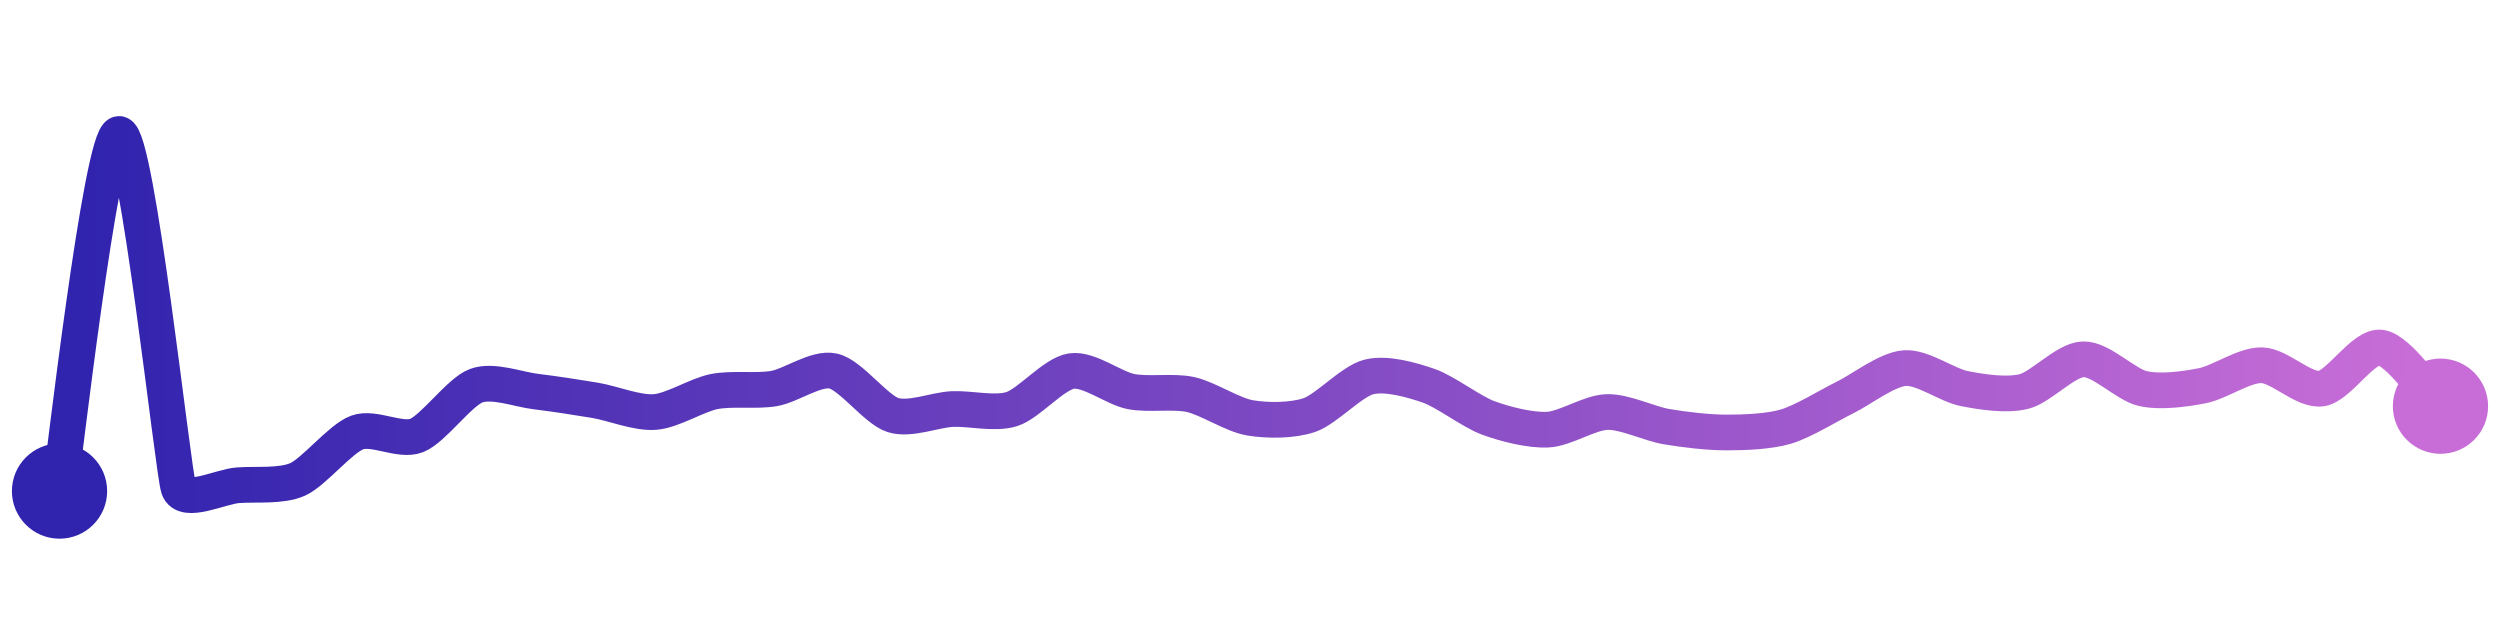 <svg width="200" height="50" viewBox="0 0 210 50" xmlns="http://www.w3.org/2000/svg">
    <defs>
        <linearGradient x1="0%" y1="0%" x2="100%" y2="0%" id="a">
            <stop stop-color="#3023AE" offset="0%"/>
            <stop stop-color="#C86DD7" offset="100%"/>
        </linearGradient>
    </defs>
    <path stroke="url(#a)"
          stroke-width="3"
          stroke-linejoin="round"
          stroke-linecap="round"
          d="M5 40 C 5.25 38.52, 8.5 10.04, 10 10 S 14.52 38.33, 15 39.75 S 18.5 39.62, 20 39.51 S 23.63 39.63, 25 39.02 S 28.59 35.6, 30 35.08 S 33.6 35.88, 35 35.33 S 38.59 31.67, 40 31.15 S 43.51 31.46, 45 31.64 S 48.52 32.13, 50 32.38 S 53.5 33.47, 55 33.36 S 58.53 31.93, 60 31.64 S 63.52 31.64, 65 31.39 S 68.54 29.59, 70 29.92 S 73.57 33.15, 75 33.61 S 78.5 33.18, 80 33.11 S 83.57 33.57, 85 33.11 S 88.52 30.14, 90 29.92 S 93.53 31.35, 95 31.64 S 98.54 31.57, 100 31.89 S 103.52 33.6, 105 33.85 S 108.58 34.1, 110 33.61 S 113.54 30.77, 115 30.41 S 118.58 30.66, 120 31.15 S 123.59 33.33, 125 33.85 S 128.5 34.91, 130 34.84 S 133.5 33.4, 135 33.36 S 138.52 34.34, 140 34.59 S 143.5 35.08, 145 35.08 S 148.56 35.01, 150 34.59 S 153.65 32.79, 155 32.13 S 158.5 29.78, 160 29.67 S 163.53 31.1, 165 31.39 S 168.54 32, 170 31.64 S 173.5 28.97, 175 28.93 S 178.54 31.06, 180 31.39 S 183.53 31.44, 185 31.15 S 188.5 29.39, 190 29.43 S 193.52 31.61, 195 31.39 S 198.52 27.73, 200 27.95 S 203.93 31.82, 205 32.87"
          fill="none"/>
    <circle r="4" cx="5" cy="40" fill="#3023AE"/>
    <circle r="4" cx="205" cy="32.87" fill="#C86DD7"/>      
</svg>